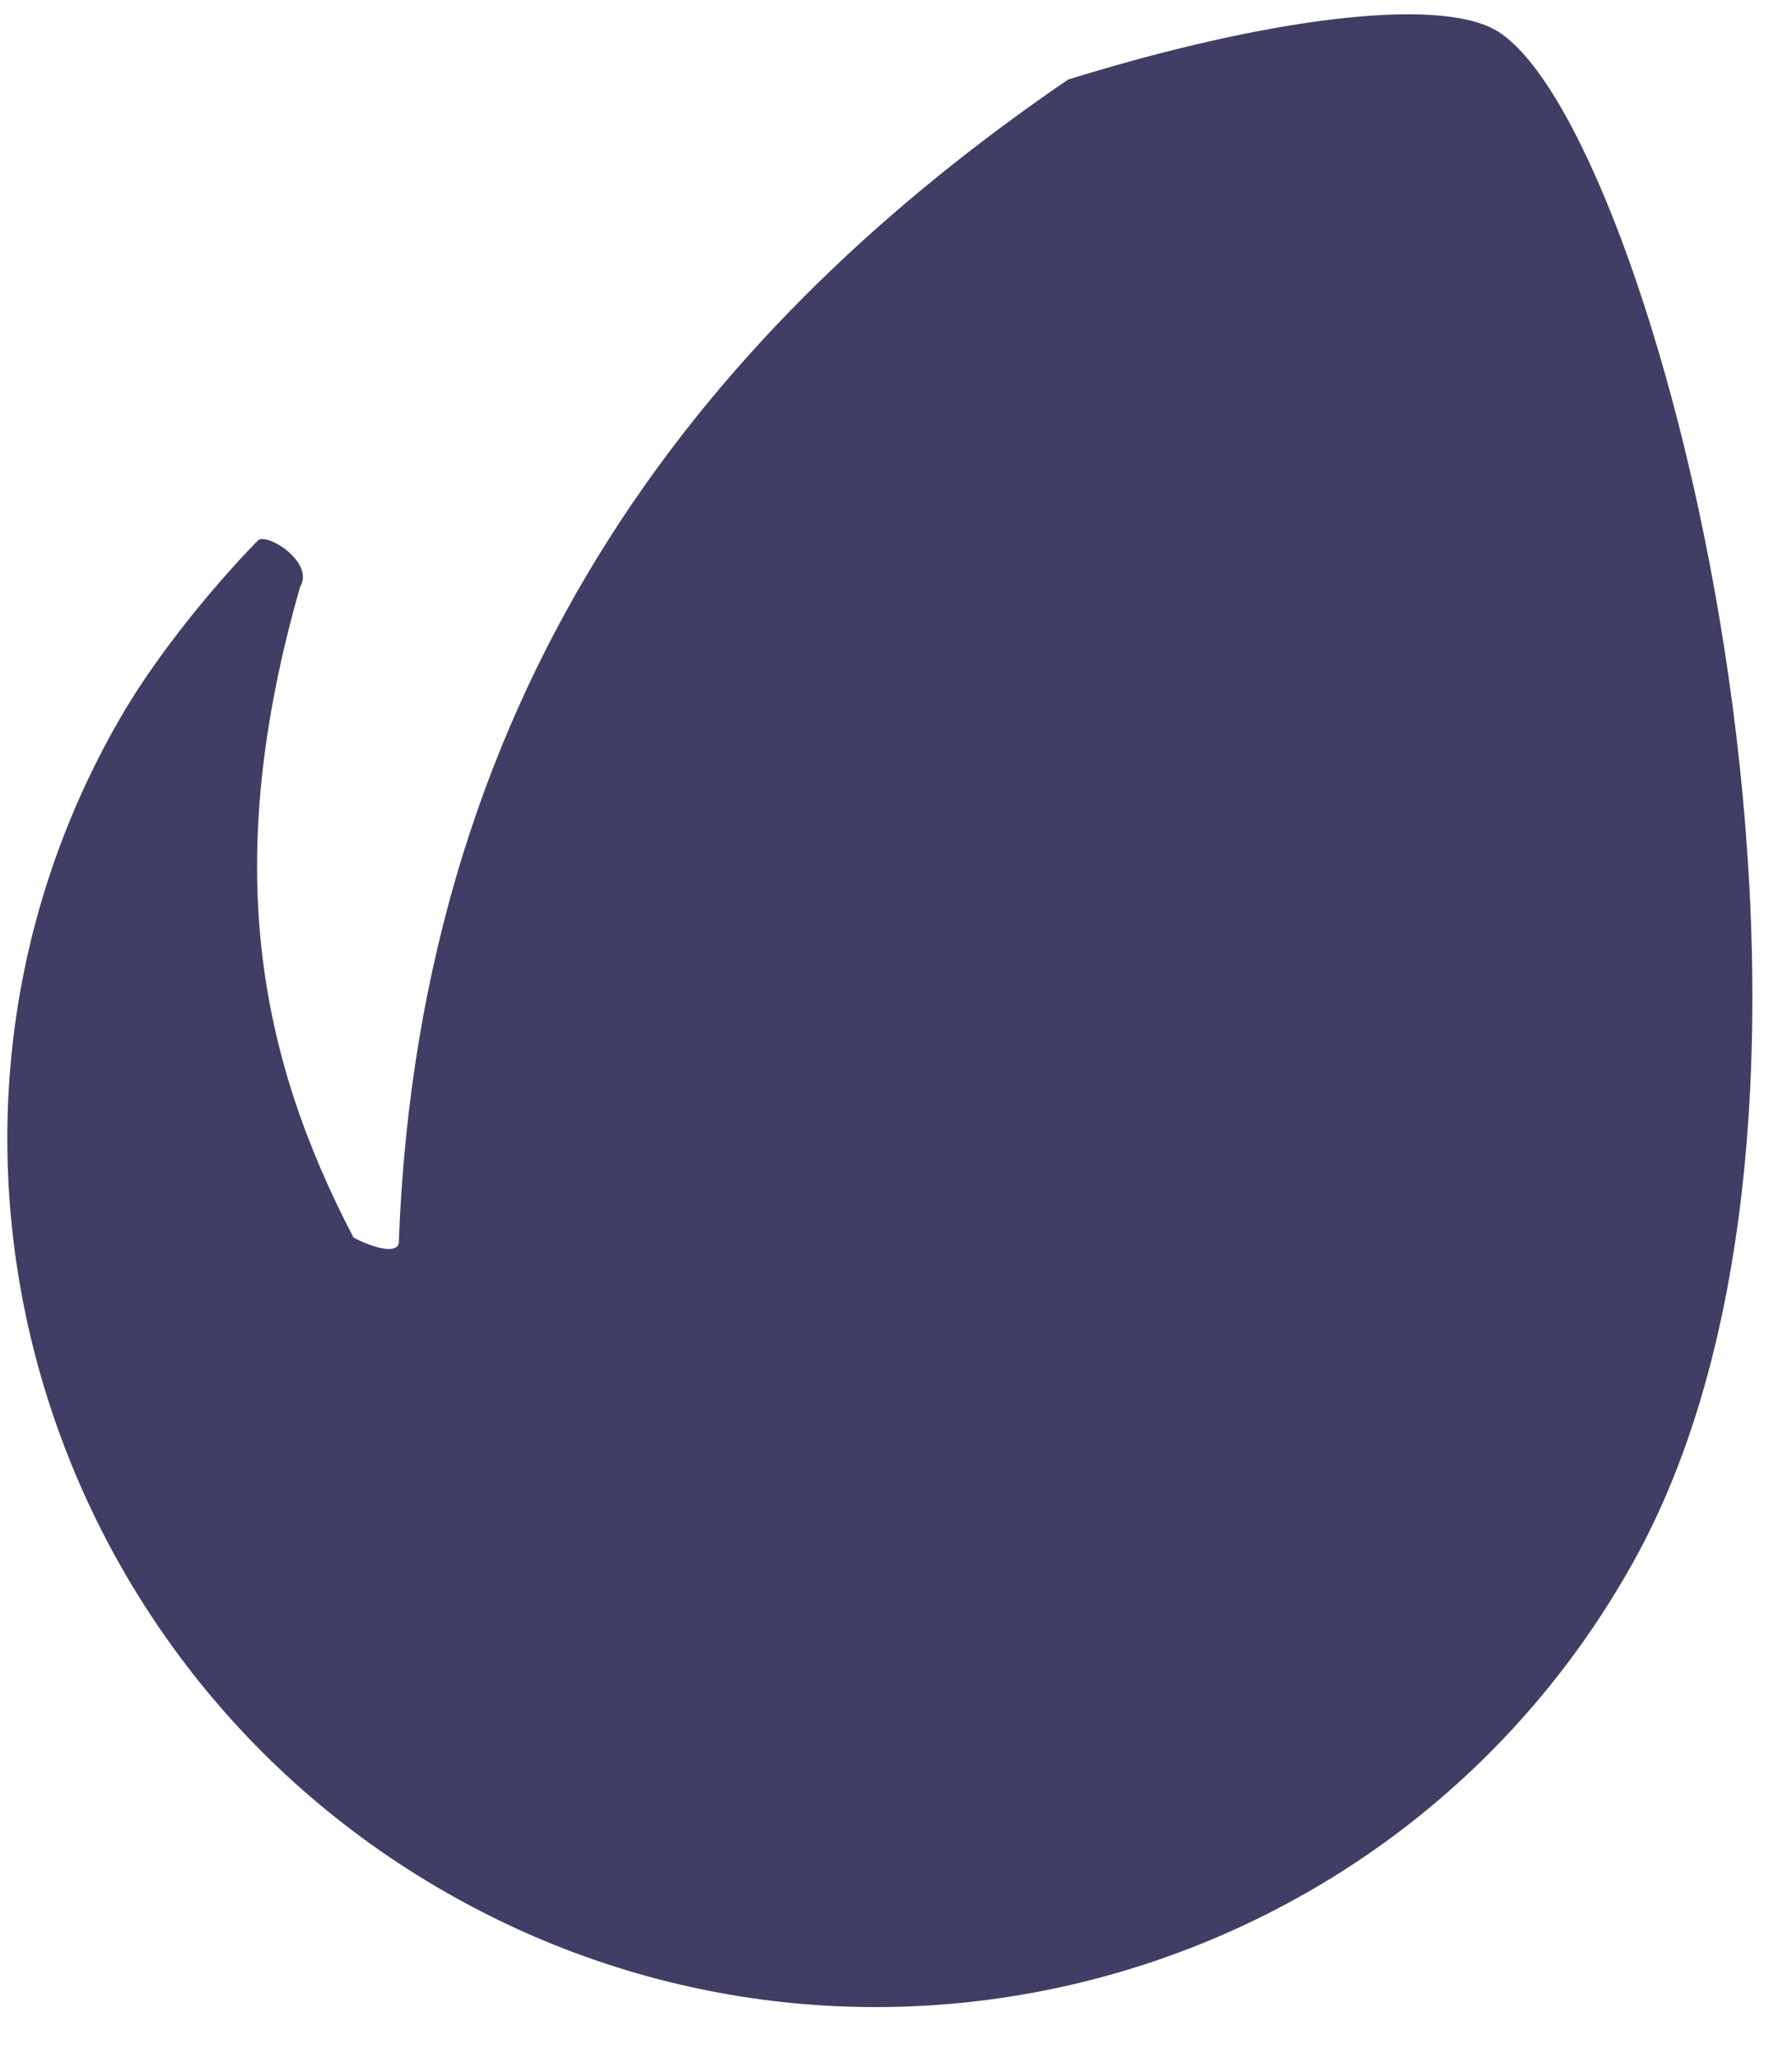 <svg width="27" height="31" viewBox="0 0 27 31" fill="none" xmlns="http://www.w3.org/2000/svg">
<path d="M22.522 0.447C21.643 -0.042 19.121 0.26 16.093 1.198C10.793 4.821 6.32 10.158 6.008 18.729C5.951 18.934 5.428 18.701 5.325 18.637C3.894 15.894 3.327 13.006 4.522 8.839C4.745 8.468 4.016 8.011 3.885 8.142C3.623 8.404 2.53 9.569 1.803 10.829C-1.797 17.074 0.558 25.076 6.856 28.578C13.153 32.085 21.104 29.823 24.61 23.524C28.667 16.253 24.9 1.775 22.523 0.447L22.522 0.447Z" fill="#413E65"/>
</svg>
